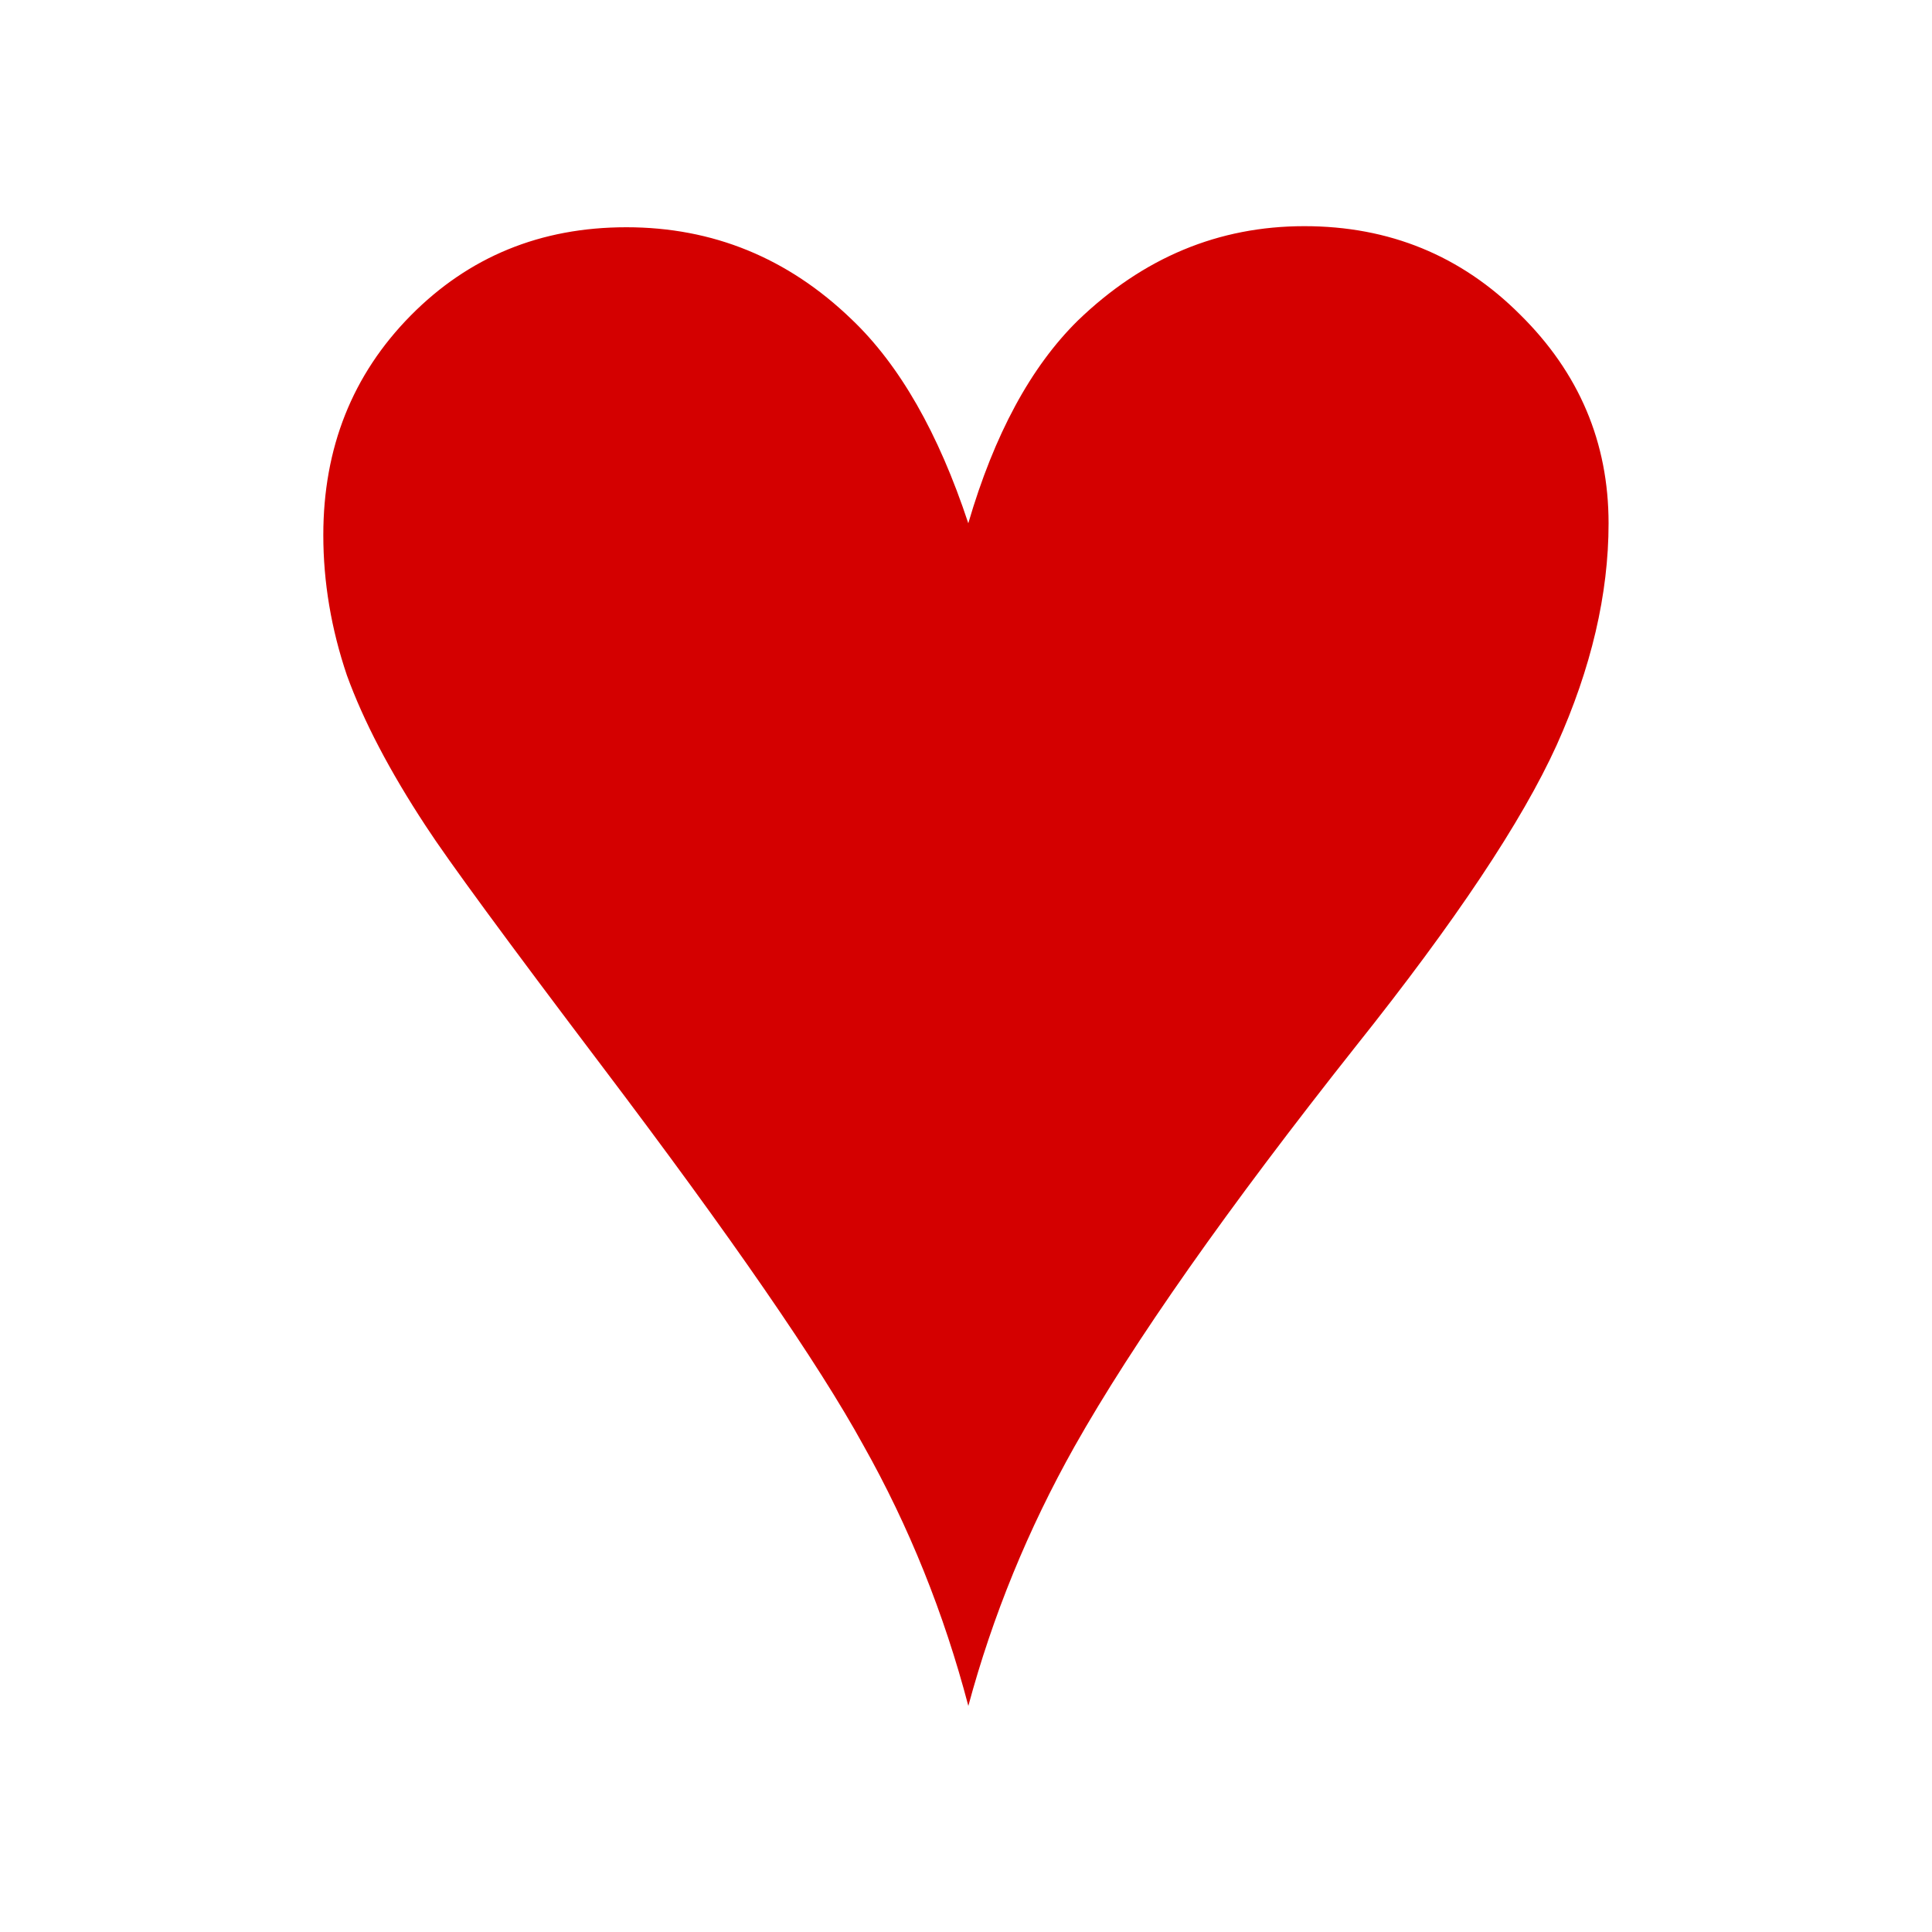 <?xml version="1.0" encoding="UTF-8" standalone="no"?>
<!-- Created with Inkscape (http://www.inkscape.org/) -->

<svg
   xmlns:dc="http://purl.org/dc/elements/1.1/"
   xmlns:cc="http://creativecommons.org/ns#"
   xmlns:rdf="http://www.w3.org/1999/02/22-rdf-syntax-ns#"
   xmlns:svg="http://www.w3.org/2000/svg"
   xmlns="http://www.w3.org/2000/svg"
   xmlns:sodipodi="http://sodipodi.sourceforge.net/DTD/sodipodi-0.dtd"
   xmlns:inkscape="http://www.inkscape.org/namespaces/inkscape"
   width="32"
   height="32"
   id="svg2"
   version="1.1"
   inkscape:version="0.48.2 r9819"
   sodipodi:docname="cardsuit_diamonds.svg"
   inkscape:export-filename="/Users/jeremyosborne/Desktop/red_king.png"
   inkscape:export-xdpi="90"
   inkscape:export-ydpi="90">
  <defs
     id="defs4" />
  <sodipodi:namedview
     id="base"
     pagecolor="#ffffff"
     bordercolor="#666666"
     borderopacity="1.0"
     inkscape:pageopacity="0.0"
     inkscape:pageshadow="2"
     inkscape:zoom="7.9195959"
     inkscape:cx="19.492382"
     inkscape:cy="32.019294"
     inkscape:document-units="px"
     inkscape:current-layer="layer1"
     showgrid="false"
     inkscape:window-width="1440"
     inkscape:window-height="852"
     inkscape:window-x="0"
     inkscape:window-y="0"
     inkscape:window-maximized="0" />
  <g
     inkscape:label="Layer 1"
     inkscape:groupmode="layer"
     id="layer1"
     transform="translate(0,-3125.087)">
    <g
       style="font-size:40px;font-style:normal;font-weight:normal;line-height:125%;letter-spacing:0px;word-spacing:0px;fill:#d40000;fill-opacity:1;stroke:none;font-family:Sans"
       id="text2985"
       transform="translate(5.375,-2)">
      <path
         d="m 10.664,3155.343 c -0.404,-1.536 -0.983,-2.975 -1.738,-4.316 -0.742,-1.354 -2.188,-3.45 -4.336,-6.289 -1.576,-2.083 -2.546,-3.405 -2.91,-3.965 -0.599,-0.911 -1.035,-1.745 -1.309,-2.5 -0.26,-0.768 -0.391,-1.543 -0.391,-2.324 -1.23e-6,-1.445 0.482,-2.656 1.445,-3.633 0.964,-0.977 2.155,-1.465 3.574,-1.465 1.432,10e-5 2.676,0.508 3.73,1.524 0.794,0.755 1.439,1.881 1.934,3.379 0.43,-1.471 1.035,-2.591 1.816,-3.359 1.081,-1.042 2.331,-1.562 3.75,-1.562 1.406,0 2.598,0.488 3.574,1.465 0.977,0.964 1.465,2.116 1.465,3.457 -2.2e-5,1.172 -0.286,2.396 -0.859,3.672 -0.573,1.263 -1.68,2.923 -3.32,4.98 -2.135,2.695 -3.691,4.909 -4.668,6.641 -0.768,1.367 -1.354,2.799 -1.758,4.297"
         style="fill:#d40000"
         id="path3259"
         inkscape:connector-curvature="0" />
    </g>
  </g>
</svg>
